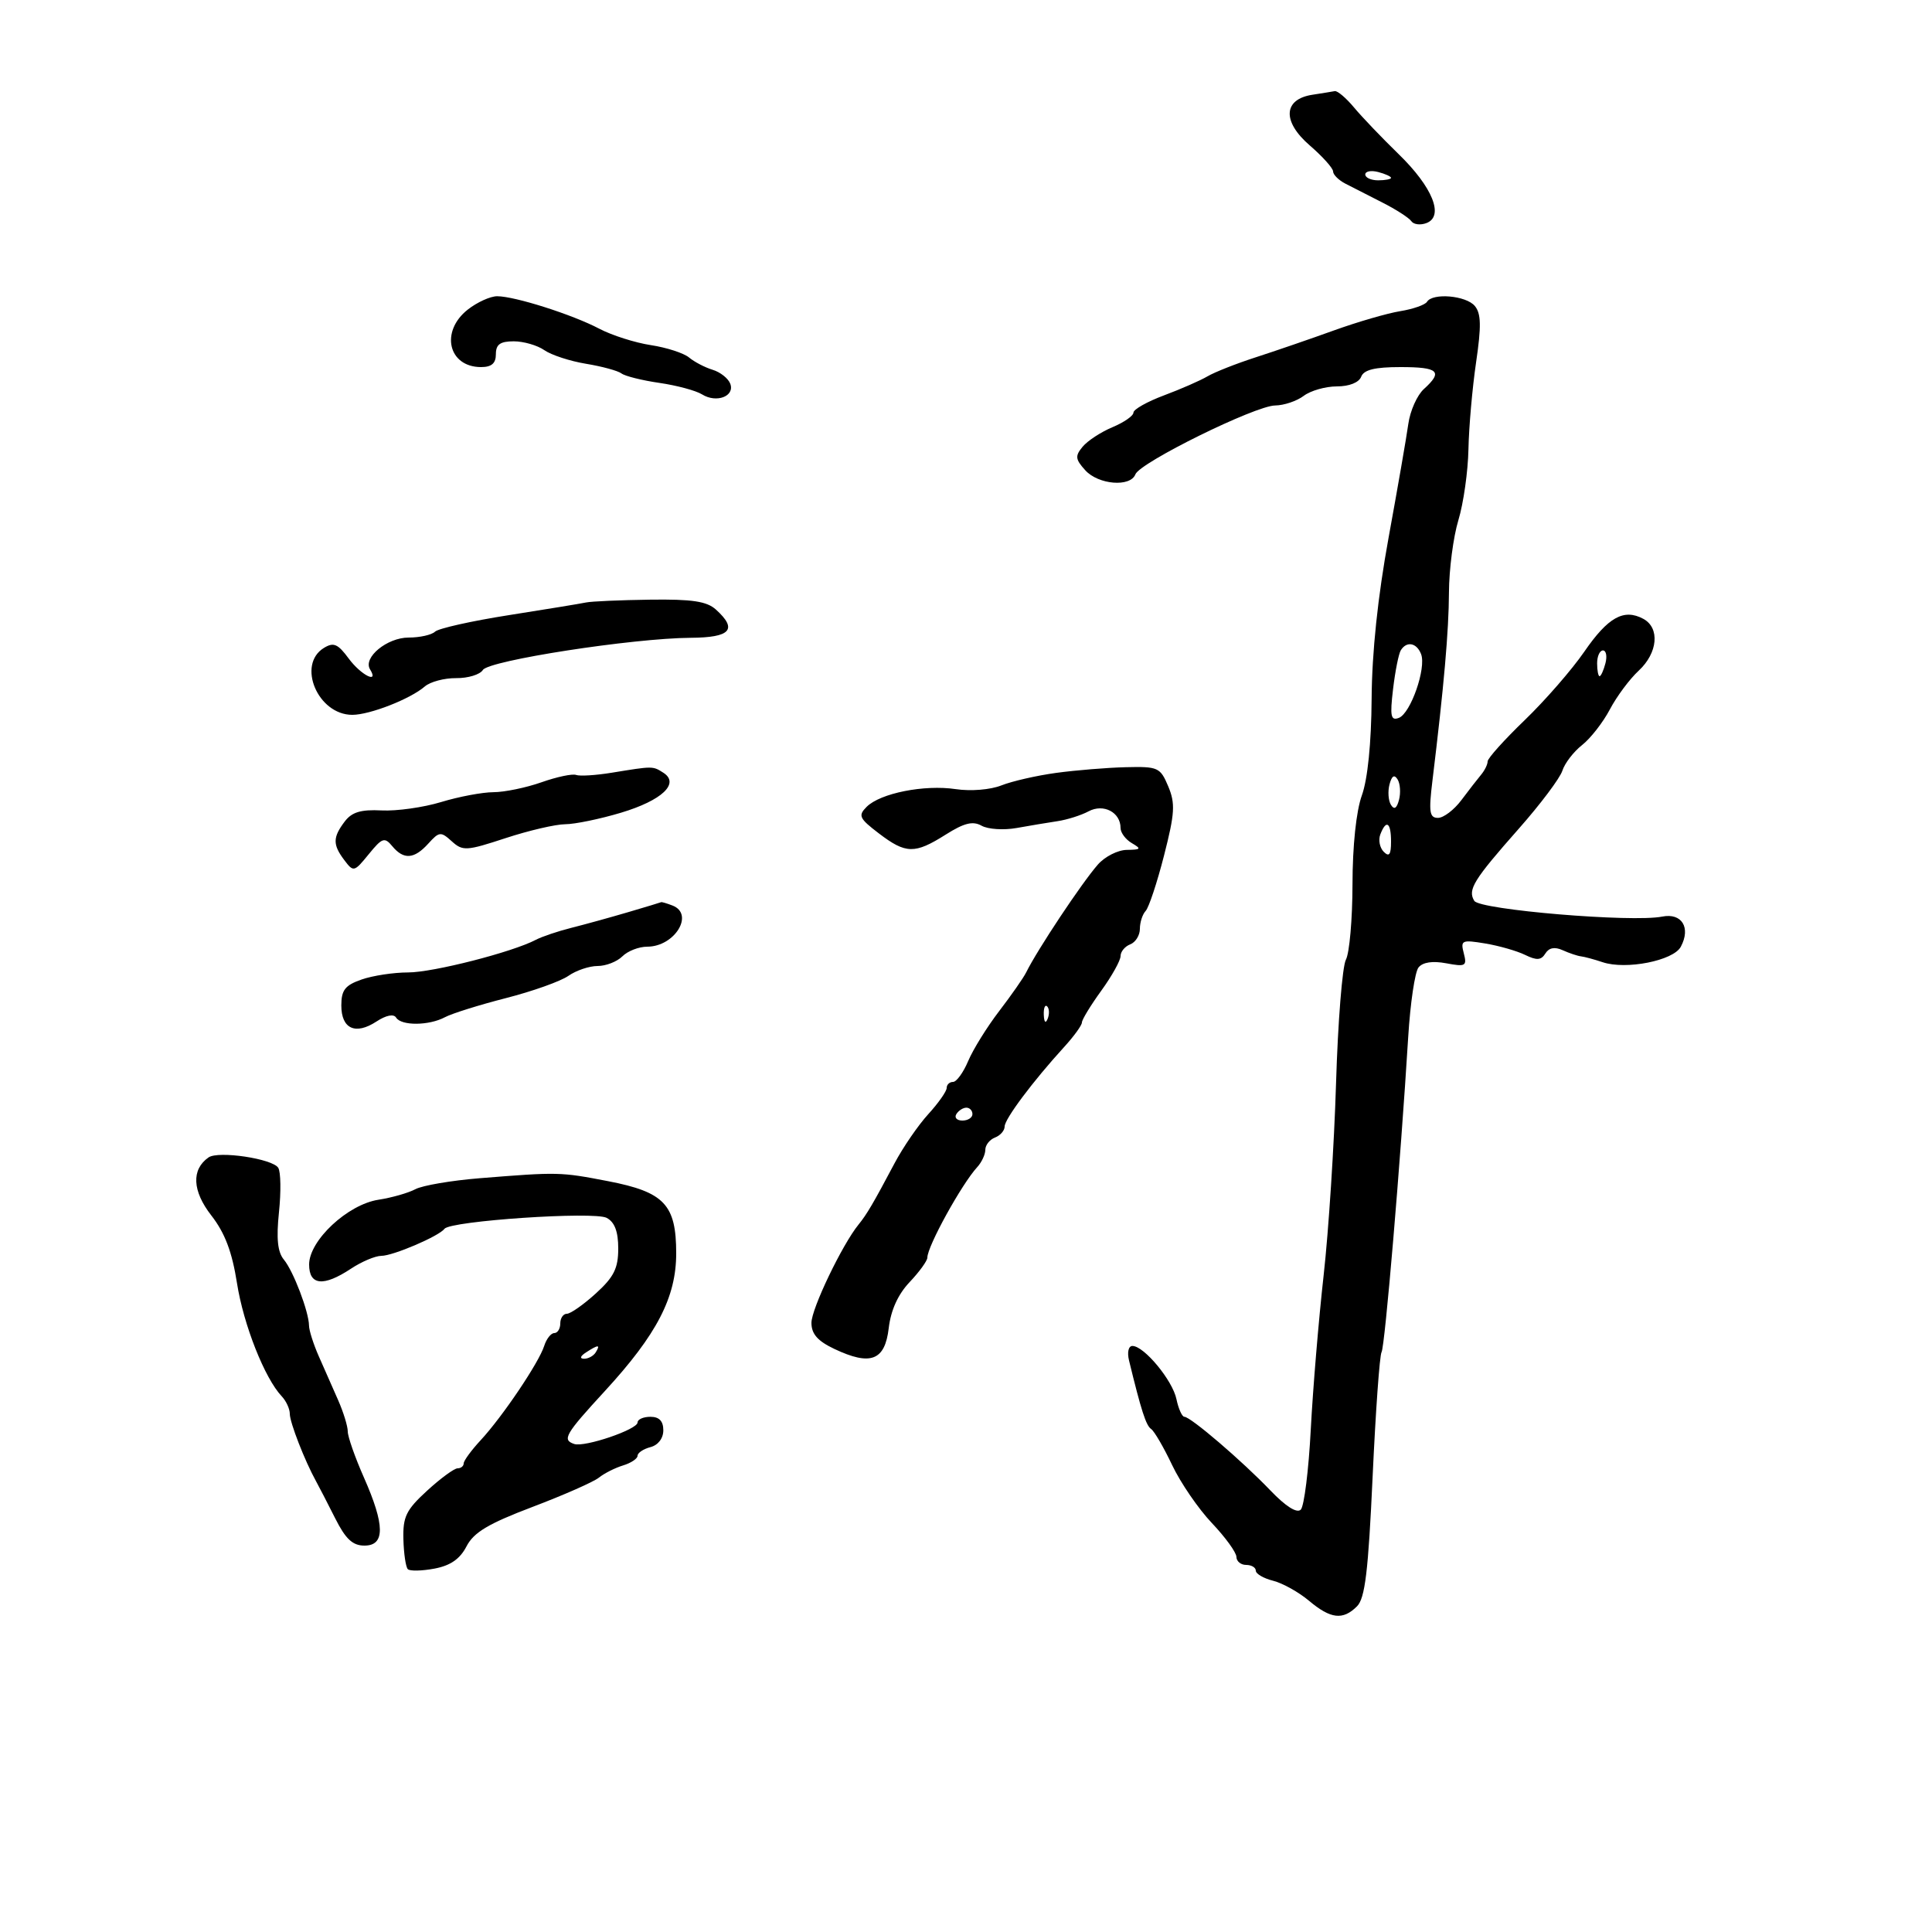 <svg xmlns="http://www.w3.org/2000/svg" width="300" height="300" viewBox="0 0 300 300" version="1.1">
	<path d="M 203.798 14.712 C 199.261 15.403, 199.071 18.858, 203.365 22.570 C 205.364 24.298, 207 26.120, 207 26.619 C 207 27.118, 207.856 27.970, 208.903 28.513 C 209.950 29.056, 212.538 30.377, 214.653 31.448 C 216.769 32.519, 218.792 33.822, 219.149 34.344 C 219.506 34.865, 220.566 34.997, 221.505 34.636 C 224.276 33.573, 222.454 29.059, 217.189 23.942 C 214.610 21.436, 211.490 18.173, 210.257 16.692 C 209.023 15.212, 207.673 14.067, 207.257 14.150 C 206.840 14.232, 205.284 14.485, 203.798 14.712 M 212 27.094 C 212 27.592, 212.900 28, 214 28 C 215.100 28, 216 27.827, 216 27.617 C 216 27.406, 215.100 26.998, 214 26.710 C 212.900 26.423, 212 26.595, 212 27.094 M 72.635 48.073 C 68.325 51.463, 69.606 57, 74.700 57 C 76.333 57, 77 56.420, 77 55 C 77 53.480, 77.667 53, 79.777 53 C 81.305 53, 83.443 53.619, 84.527 54.375 C 85.612 55.131, 88.525 56.082, 91 56.488 C 93.475 56.894, 95.950 57.568, 96.500 57.987 C 97.050 58.405, 99.704 59.067, 102.397 59.457 C 105.090 59.847, 108.068 60.650, 109.015 61.241 C 111.247 62.635, 114.142 61.533, 113.391 59.576 C 113.074 58.751, 111.844 57.781, 110.658 57.420 C 109.471 57.059, 107.825 56.202, 107 55.515 C 106.175 54.828, 103.503 53.962, 101.061 53.591 C 98.620 53.220, 95.020 52.074, 93.061 51.045 C 88.861 48.838, 79.936 46, 77.197 46 C 76.137 46, 74.084 46.933, 72.635 48.073 M 221.583 46.865 C 221.289 47.341, 219.412 47.996, 217.413 48.320 C 215.413 48.645, 210.789 49.989, 207.138 51.306 C 203.487 52.624, 198.025 54.502, 195 55.479 C 191.975 56.456, 188.600 57.787, 187.500 58.437 C 186.400 59.086, 183.363 60.416, 180.750 61.392 C 178.137 62.367, 176 63.572, 176 64.069 C 176 64.566, 174.537 65.584, 172.750 66.332 C 170.963 67.079, 168.875 68.443, 168.112 69.364 C 166.915 70.808, 166.970 71.310, 168.517 73.019 C 170.555 75.271, 175.526 75.678, 176.302 73.656 C 177.008 71.815, 194.903 62.996, 198 62.963 C 199.375 62.948, 201.374 62.276, 202.441 61.468 C 203.509 60.661, 205.823 60, 207.584 60 C 209.508 60, 211.016 59.401, 211.362 58.500 C 211.777 57.417, 213.474 57, 217.469 57 C 223.385 57, 224.112 57.683, 221.099 60.411 C 220.053 61.357, 218.967 63.789, 218.685 65.816 C 218.404 67.842, 217.023 75.800, 215.616 83.500 C 213.944 92.653, 213.033 101.308, 212.985 108.500 C 212.940 115.383, 212.373 120.997, 211.471 123.500 C 210.591 125.942, 210.024 131.323, 210.015 137.316 C 210.007 142.714, 209.546 147.979, 208.992 149.016 C 208.437 150.052, 207.748 158.685, 207.461 168.200 C 207.174 177.715, 206.308 191.125, 205.537 198 C 204.765 204.875, 203.865 215.667, 203.535 221.982 C 203.206 228.297, 202.508 233.892, 201.984 234.416 C 201.382 235.018, 199.650 233.924, 197.266 231.434 C 192.880 226.852, 184.878 220, 183.915 220 C 183.549 220, 182.992 218.762, 182.676 217.250 C 182.068 214.333, 177.651 209, 175.843 209 C 175.232 209, 175.003 209.972, 175.314 211.250 C 177.210 219.048, 177.955 221.360, 178.747 221.896 C 179.237 222.228, 180.706 224.750, 182.010 227.500 C 183.315 230.250, 186.092 234.300, 188.181 236.500 C 190.269 238.700, 191.983 241.063, 191.989 241.750 C 191.995 242.438, 192.675 243, 193.500 243 C 194.325 243, 195 243.401, 195 243.892 C 195 244.382, 196.207 245.086, 197.683 245.457 C 199.158 245.827, 201.668 247.226, 203.260 248.565 C 206.624 251.396, 208.527 251.616, 210.716 249.427 C 211.964 248.179, 212.464 244.028, 213.138 229.342 C 213.605 219.160, 214.230 210.437, 214.527 209.957 C 215.048 209.113, 217.471 180.466, 218.667 161 C 218.988 155.775, 219.707 150.929, 220.264 150.231 C 220.918 149.411, 222.444 149.180, 224.571 149.579 C 227.580 150.144, 227.815 150.010, 227.297 148.028 C 226.768 146.004, 226.991 145.902, 230.615 146.501 C 232.752 146.855, 235.542 147.653, 236.815 148.276 C 238.624 149.160, 239.312 149.113, 239.964 148.058 C 240.520 147.158, 241.415 146.988, 242.649 147.547 C 243.667 148.008, 244.950 148.438, 245.500 148.502 C 246.050 148.566, 247.557 148.974, 248.849 149.408 C 252.479 150.628, 259.835 149.177, 260.994 147.012 C 262.583 144.043, 261.150 141.720, 258.104 142.329 C 253.446 143.261, 229.791 141.279, 228.929 139.886 C 227.862 138.159, 228.793 136.651, 235.873 128.638 C 239.208 124.863, 242.236 120.830, 242.603 119.676 C 242.969 118.521, 244.346 116.729, 245.663 115.693 C 246.979 114.658, 248.922 112.166, 249.981 110.155 C 251.040 108.145, 253.053 105.440, 254.453 104.145 C 257.435 101.388, 257.778 97.487, 255.162 96.087 C 252.142 94.471, 249.696 95.837, 246 101.205 C 244.075 104.001, 239.912 108.780, 236.750 111.826 C 233.588 114.873, 231 117.752, 231 118.225 C 231 118.698, 230.545 119.628, 229.989 120.292 C 229.433 120.956, 228.050 122.737, 226.917 124.250 C 225.783 125.763, 224.151 127, 223.290 127 C 221.970 127, 221.834 126.099, 222.425 121.250 C 224.213 106.571, 224.967 97.988, 224.993 92 C 225.009 88.425, 225.668 83.370, 226.458 80.767 C 227.248 78.164, 227.950 73.214, 228.019 69.767 C 228.087 66.320, 228.622 60.244, 229.206 56.265 C 230.032 50.647, 229.989 48.691, 229.012 47.515 C 227.664 45.890, 222.467 45.436, 221.583 46.865 M 91 93.552 C 90.175 93.728, 84.775 94.614, 79 95.521 C 73.225 96.429, 68.072 97.582, 67.550 98.085 C 67.027 98.588, 65.185 99, 63.455 99 C 60.105 99, 56.331 102.109, 57.461 103.937 C 58.908 106.278, 56.032 104.817, 54.142 102.250 C 52.469 99.978, 51.802 99.692, 50.308 100.602 C 46.050 103.197, 49.350 111, 54.706 111 C 57.427 111, 63.716 108.539, 65.963 106.595 C 66.809 105.864, 69.002 105.281, 70.838 105.299 C 72.674 105.318, 74.537 104.749, 74.979 104.034 C 75.892 102.557, 98.246 99.096, 107.250 99.037 C 113.452 98.997, 114.578 97.738, 111.171 94.655 C 109.749 93.368, 107.472 93.026, 100.921 93.116 C 96.290 93.180, 91.825 93.376, 91 93.552 M 217.515 100.976 C 217.183 101.513, 216.642 104.223, 216.314 106.999 C 215.813 111.225, 215.960 111.953, 217.215 111.471 C 219.049 110.767, 221.499 103.743, 220.667 101.574 C 219.987 99.802, 218.424 99.506, 217.515 100.976 M 248 103 C 248 104.100, 248.173 105, 248.383 105 C 248.594 105, 249.002 104.100, 249.290 103 C 249.577 101.900, 249.405 101, 248.906 101 C 248.408 101, 248 101.900, 248 103 M 95 119.986 C 92.525 120.391, 90.030 120.547, 89.455 120.333 C 88.881 120.119, 86.462 120.631, 84.080 121.472 C 81.698 122.312, 78.343 123.005, 76.624 123.011 C 74.906 123.017, 71.250 123.705, 68.500 124.541 C 65.750 125.377, 61.586 125.963, 59.247 125.843 C 56.041 125.679, 54.633 126.103, 53.529 127.563 C 51.662 130.030, 51.650 131.154, 53.465 133.559 C 54.889 135.447, 54.993 135.422, 57.255 132.644 C 59.346 130.077, 59.714 129.951, 60.912 131.394 C 62.689 133.535, 64.312 133.418, 66.507 130.992 C 68.204 129.117, 68.446 129.093, 70.151 130.636 C 71.853 132.177, 72.419 132.144, 78.509 130.144 C 82.102 128.965, 86.270 127.994, 87.771 127.986 C 89.272 127.979, 93.160 127.176, 96.412 126.203 C 102.798 124.291, 105.602 121.646, 103 119.987 C 101.351 118.936, 101.425 118.936, 95 119.986 M 164 120.014 C 160.975 120.428, 157.150 121.302, 155.500 121.956 C 153.786 122.636, 150.742 122.884, 148.400 122.535 C 143.524 121.807, 136.691 123.166, 134.572 125.285 C 133.214 126.643, 133.414 127.078, 136.460 129.402 C 140.663 132.608, 142.034 132.635, 146.833 129.606 C 149.719 127.784, 151.056 127.452, 152.425 128.218 C 153.415 128.772, 155.862 128.931, 157.862 128.571 C 159.863 128.212, 162.724 127.734, 164.220 127.510 C 165.716 127.286, 167.882 126.598, 169.034 125.982 C 171.348 124.744, 174 126.127, 174 128.573 C 174 129.303, 174.787 130.359, 175.750 130.920 C 177.273 131.807, 177.172 131.943, 174.972 131.970 C 173.582 131.986, 171.558 133.012, 170.475 134.250 C 167.962 137.120, 161.076 147.477, 159.339 151 C 158.932 151.825, 157.049 154.525, 155.154 157 C 153.259 159.475, 151.093 162.963, 150.341 164.750 C 149.589 166.537, 148.529 168, 147.987 168 C 147.444 168, 147 168.422, 147 168.938 C 147 169.454, 145.715 171.283, 144.146 173.002 C 142.576 174.721, 140.213 178.162, 138.896 180.649 C 135.610 186.849, 134.602 188.565, 133.318 190.143 C 130.769 193.274, 126 203.223, 126 205.409 C 126 207.131, 126.959 208.227, 129.537 209.451 C 135.182 212.129, 137.408 211.285, 138 206.240 C 138.329 203.440, 139.443 200.986, 141.250 199.080 C 142.762 197.485, 144 195.774, 144 195.278 C 144 193.522, 149.322 183.870, 151.750 181.221 C 152.438 180.471, 153 179.262, 153 178.536 C 153 177.809, 153.675 176.955, 154.500 176.638 C 155.325 176.322, 156 175.551, 156 174.925 C 156 173.755, 160.392 167.887, 165.250 162.566 C 166.762 160.910, 168 159.201, 168 158.768 C 168 158.336, 169.350 156.119, 171 153.841 C 172.650 151.564, 174 149.141, 174 148.457 C 174 147.773, 174.675 146.955, 175.500 146.638 C 176.325 146.322, 177 145.239, 177 144.231 C 177 143.224, 177.403 141.973, 177.896 141.450 C 178.389 140.928, 179.673 137.058, 180.749 132.851 C 182.430 126.278, 182.521 124.767, 181.401 122.101 C 180.163 119.158, 179.826 119.007, 174.798 119.131 C 171.884 119.203, 167.025 119.601, 164 120.014 M 215.761 121.805 C 215.477 122.890, 215.578 124.316, 215.984 124.974 C 216.486 125.787, 216.888 125.537, 217.239 124.195 C 217.523 123.110, 217.422 121.684, 217.016 121.026 C 216.514 120.213, 216.112 120.463, 215.761 121.805 M 214.336 129.567 C 214.005 130.429, 214.244 131.644, 214.867 132.267 C 215.711 133.111, 216 132.711, 216 130.700 C 216 127.691, 215.251 127.182, 214.336 129.567 M 97.500 141.651 C 94.750 142.461, 90.797 143.552, 88.716 144.075 C 86.635 144.597, 84.160 145.432, 83.216 145.928 C 79.556 147.854, 67.245 151, 63.371 151 C 61.131 151, 57.881 151.494, 56.149 152.098 C 53.582 152.993, 53 153.738, 53 156.129 C 53 159.757, 55.193 160.759, 58.456 158.621 C 59.952 157.640, 61.132 157.405, 61.507 158.011 C 62.309 159.309, 66.615 159.276, 69.086 157.954 C 70.161 157.378, 74.423 156.043, 78.556 154.986 C 82.689 153.929, 87.055 152.374, 88.258 151.532 C 89.461 150.689, 91.502 150, 92.794 150 C 94.086 150, 95.818 149.325, 96.643 148.500 C 97.468 147.675, 99.204 147, 100.500 147 C 104.768 147, 107.874 141.933, 104.418 140.607 C 103.548 140.273, 102.761 140.040, 102.668 140.089 C 102.576 140.139, 100.250 140.842, 97.500 141.651 M 162.079 157.583 C 162.127 158.748, 162.364 158.985, 162.683 158.188 C 162.972 157.466, 162.936 156.603, 162.604 156.271 C 162.272 155.939, 162.036 156.529, 162.079 157.583 M 148.500 173 C 148.160 173.550, 148.584 174, 149.441 174 C 150.298 174, 151 173.550, 151 173 C 151 172.450, 150.577 172, 150.059 172 C 149.541 172, 148.840 172.450, 148.500 173 M 32.385 179.722 C 29.695 181.599, 29.852 184.932, 32.809 188.732 C 34.924 191.449, 36.036 194.381, 36.800 199.248 C 37.813 205.709, 41.100 214.020, 43.750 216.821 C 44.438 217.548, 45 218.770, 45 219.538 C 45 220.871, 47.320 226.831, 49.072 230 C 49.528 230.825, 50.864 233.412, 52.040 235.750 C 53.667 238.983, 54.755 240, 56.589 240 C 59.813 240, 59.786 236.835, 56.500 229.404 C 55.125 226.295, 54 223.088, 54 222.277 C 54 221.466, 53.325 219.272, 52.500 217.401 C 51.675 215.531, 50.325 212.469, 49.500 210.599 C 48.675 208.728, 47.993 206.591, 47.985 205.849 C 47.961 203.685, 45.558 197.377, 44.079 195.595 C 43.106 194.423, 42.890 192.326, 43.319 188.222 C 43.649 185.067, 43.599 181.971, 43.209 181.341 C 42.330 179.921, 33.905 178.661, 32.385 179.722 M 74.500 182.953 C 70.100 183.307, 65.600 184.074, 64.500 184.659 C 63.400 185.243, 60.821 185.980, 58.768 186.295 C 53.982 187.030, 48 192.617, 48 196.351 C 48 199.608, 50.227 199.830, 54.500 197 C 56.150 195.907, 58.272 195.010, 59.216 195.007 C 61.052 195, 68.153 191.959, 69.024 190.807 C 69.955 189.575, 92.265 188.071, 94.206 189.110 C 95.449 189.775, 96 191.239, 96 193.875 C 96 196.943, 95.329 198.290, 92.527 200.839 C 90.616 202.578, 88.591 204, 88.027 204 C 87.462 204, 87 204.675, 87 205.500 C 87 206.325, 86.580 207, 86.067 207 C 85.554 207, 84.849 207.900, 84.500 208.999 C 83.678 211.590, 78.019 219.989, 74.639 223.633 C 73.188 225.199, 72 226.822, 72 227.240 C 72 227.658, 71.575 228, 71.056 228 C 70.536 228, 68.406 229.562, 66.322 231.472 C 63.065 234.455, 62.547 235.515, 62.639 239.011 C 62.698 241.248, 63.007 243.340, 63.326 243.660 C 63.646 243.979, 65.502 243.941, 67.451 243.575 C 69.942 243.108, 71.423 242.082, 72.437 240.122 C 73.563 237.945, 75.814 236.599, 82.690 233.992 C 87.535 232.154, 92.175 230.108, 93 229.444 C 93.825 228.780, 95.513 227.928, 96.750 227.551 C 97.987 227.174, 99 226.498, 99 226.049 C 99 225.600, 99.900 224.998, 101 224.710 C 102.197 224.397, 103 223.346, 103 222.094 C 103 220.667, 102.363 220, 101 220 C 99.900 220, 99 220.397, 99 220.881 C 99 221.968, 90.784 224.761, 89.170 224.223 C 87.243 223.581, 87.737 222.726, 93.922 216.002 C 102.007 207.210, 105 201.433, 105 194.618 C 105 187.052, 103.163 185.103, 94.443 183.416 C 87.017 181.980, 86.693 181.973, 74.500 182.953 M 91 210 C 90.099 210.582, 89.975 210.975, 90.691 210.985 C 91.346 210.993, 92.160 210.550, 92.500 210 C 93.267 208.758, 92.921 208.758, 91 210" stroke="none" fill="black" fill-rule="evenodd"/>
</svg>